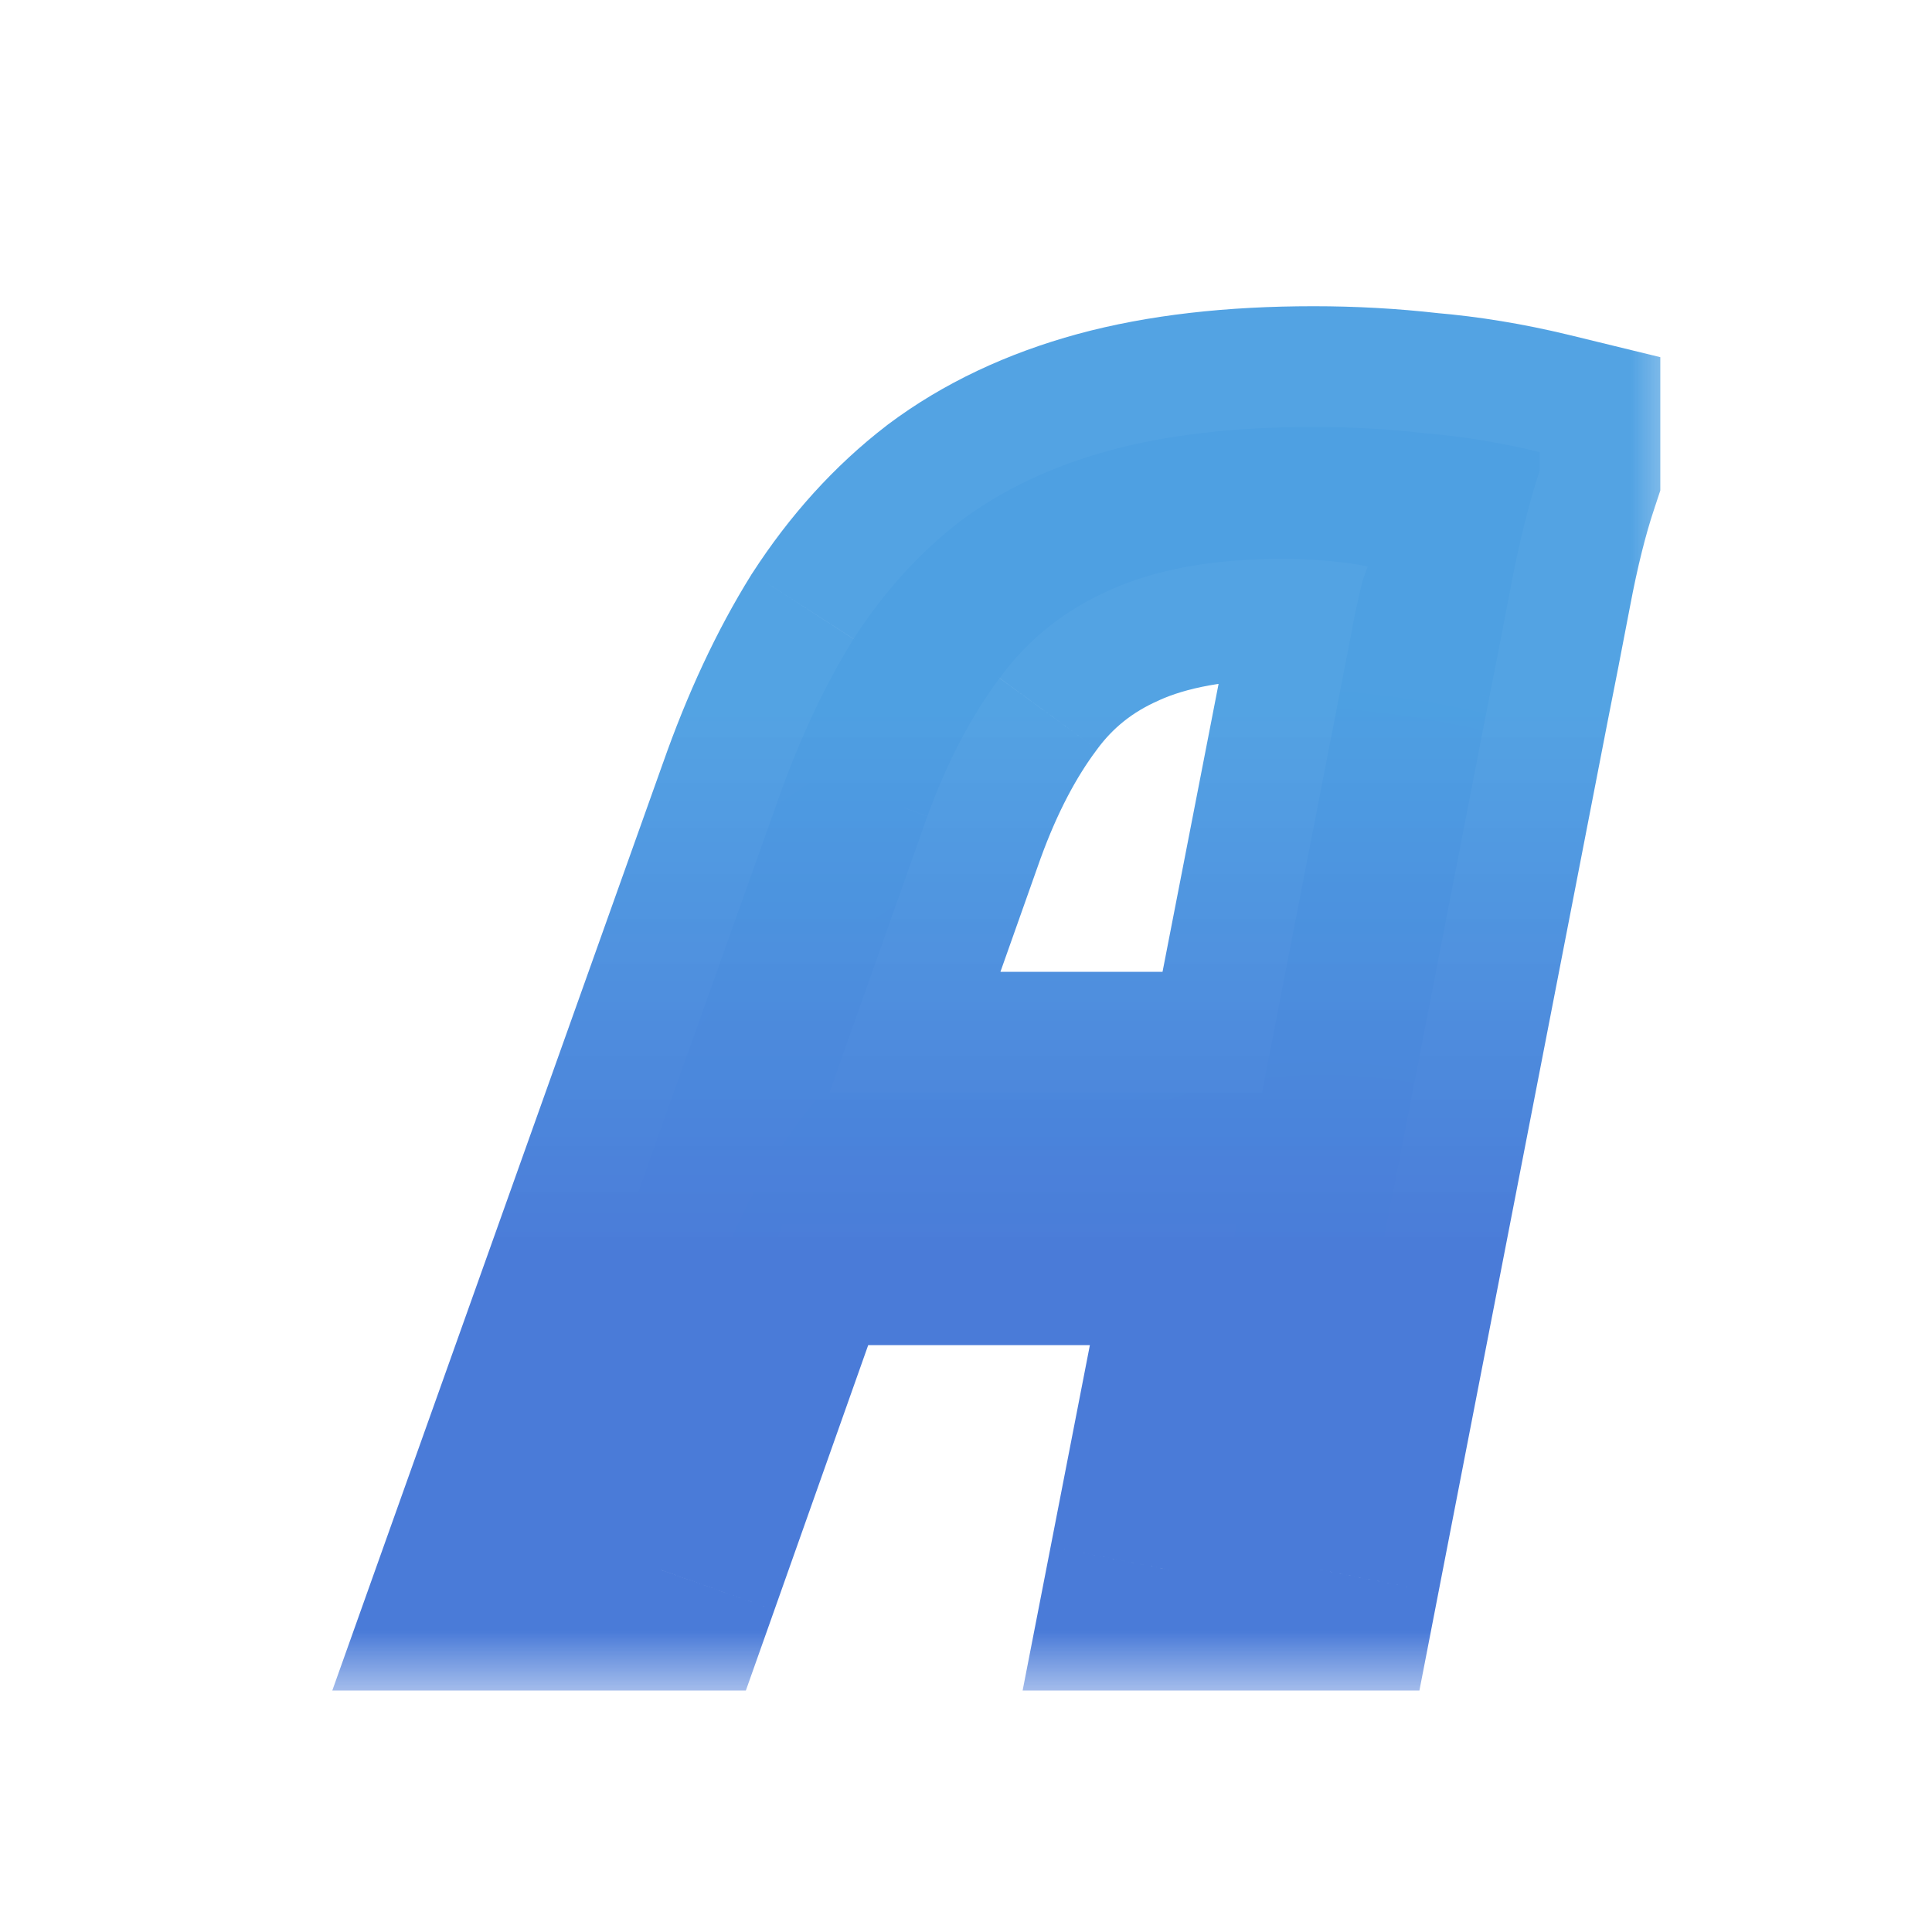 <svg width="16" height="16" viewBox="0 0 16 16" fill="none" xmlns="http://www.w3.org/2000/svg">
<mask id="path-1-outside-1_199_4058" maskUnits="userSpaceOnUse" x="2" y="2" width="12" height="12" fill="black">
<rect fill="white" x="2" y="2" width="12" height="12"/>
<path d="M4.17 13L6.432 6.656C6.614 6.136 6.827 5.681 7.069 5.291C7.321 4.901 7.615 4.576 7.953 4.316C8.3 4.056 8.712 3.861 9.188 3.731C9.665 3.601 10.228 3.536 10.878 3.536C11.19 3.536 11.498 3.553 11.801 3.588C12.113 3.614 12.43 3.666 12.75 3.744V3.9C12.664 4.16 12.586 4.472 12.516 4.836C12.447 5.2 12.386 5.512 12.334 5.772L10.93 13H9.682L11.19 5.252C11.216 5.105 11.247 4.962 11.281 4.823C11.325 4.676 11.39 4.541 11.476 4.42L11.58 4.784C11.502 4.732 11.372 4.693 11.19 4.667C11.008 4.641 10.818 4.628 10.618 4.628C10.046 4.628 9.57 4.715 9.188 4.888C8.816 5.053 8.512 5.295 8.278 5.616C8.044 5.928 7.845 6.309 7.68 6.76L5.47 13H4.17ZM6.224 10.14L6.588 9.048H10.696L10.488 10.14H6.224Z"/>
</mask>
<path d="M4.17 13L6.432 6.656C6.614 6.136 6.827 5.681 7.069 5.291C7.321 4.901 7.615 4.576 7.953 4.316C8.3 4.056 8.712 3.861 9.188 3.731C9.665 3.601 10.228 3.536 10.878 3.536C11.19 3.536 11.498 3.553 11.801 3.588C12.113 3.614 12.43 3.666 12.75 3.744V3.9C12.664 4.16 12.586 4.472 12.516 4.836C12.447 5.2 12.386 5.512 12.334 5.772L10.93 13H9.682L11.19 5.252C11.216 5.105 11.247 4.962 11.281 4.823C11.325 4.676 11.39 4.541 11.476 4.42L11.58 4.784C11.502 4.732 11.372 4.693 11.19 4.667C11.008 4.641 10.818 4.628 10.618 4.628C10.046 4.628 9.57 4.715 9.188 4.888C8.816 5.053 8.512 5.295 8.278 5.616C8.044 5.928 7.845 6.309 7.68 6.76L5.47 13H4.17ZM6.224 10.14L6.588 9.048H10.696L10.488 10.14H6.224Z" fill="url(#paint0_radial_199_4058)"/>
<path d="M4.17 13L3.228 12.664L2.752 14H4.17V13ZM6.432 6.656L7.374 6.992L7.376 6.986L6.432 6.656ZM7.069 5.291L6.229 4.749L6.224 4.756L6.22 4.763L7.069 5.291ZM7.953 4.316L7.353 3.516L7.344 3.523L7.953 4.316ZM9.188 3.731L8.925 2.766L8.925 2.766L9.188 3.731ZM11.801 3.588L11.688 4.582L11.703 4.583L11.718 4.585L11.801 3.588ZM12.75 3.744H13.75V2.958L12.987 2.772L12.75 3.744ZM12.75 3.9L13.699 4.216L13.75 4.062V3.9H12.75ZM12.516 4.836L13.499 5.023L13.499 5.023L12.516 4.836ZM12.334 5.772L11.354 5.576L11.353 5.581L12.334 5.772ZM10.93 13V14H11.755L11.912 13.191L10.93 13ZM9.682 13L8.701 12.809L8.469 14H9.682V13ZM11.19 5.252L12.172 5.443L12.174 5.434L12.175 5.426L11.19 5.252ZM11.281 4.823L10.322 4.541L10.316 4.561L10.311 4.58L11.281 4.823ZM11.476 4.42L12.438 4.145L10.663 3.839L11.476 4.42ZM11.58 4.784L11.026 5.616L12.542 4.509L11.58 4.784ZM11.19 4.667L11.332 3.677L11.332 3.677L11.19 4.667ZM9.188 4.888L9.592 5.803L9.602 5.798L9.188 4.888ZM8.278 5.616L9.078 6.216L9.086 6.205L8.278 5.616ZM7.68 6.76L6.741 6.417L6.738 6.426L7.68 6.76ZM5.47 13V14H6.177L6.413 13.334L5.47 13ZM6.224 10.14L5.276 9.824L4.837 11.14H6.224V10.14ZM6.588 9.048V8.048H5.868L5.64 8.732L6.588 9.048ZM10.696 9.048L11.679 9.235L11.905 8.048H10.696V9.048ZM10.488 10.14V11.14H11.316L11.471 10.327L10.488 10.14ZM5.112 13.336L7.374 6.992L5.49 6.32L3.228 12.664L5.112 13.336ZM7.376 6.986C7.539 6.522 7.721 6.136 7.918 5.819L6.22 4.763C5.932 5.226 5.69 5.75 5.488 6.326L7.376 6.986ZM7.91 5.833C8.105 5.53 8.323 5.293 8.563 5.109L7.344 3.523C6.907 3.859 6.537 4.272 6.229 4.749L7.91 5.833ZM8.553 5.116C8.786 4.942 9.08 4.797 9.451 4.696L8.925 2.766C8.344 2.925 7.814 3.17 7.353 3.516L8.553 5.116ZM9.451 4.696C9.82 4.595 10.291 4.536 10.878 4.536V2.536C10.166 2.536 9.51 2.607 8.925 2.766L9.451 4.696ZM10.878 4.536C11.153 4.536 11.423 4.551 11.688 4.582L11.915 2.594C11.573 2.555 11.227 2.536 10.878 2.536V4.536ZM11.718 4.585C11.976 4.606 12.241 4.649 12.514 4.716L12.987 2.772C12.618 2.683 12.251 2.622 11.884 2.591L11.718 4.585ZM11.75 3.744V3.9H13.75V3.744H11.75ZM11.802 3.584C11.697 3.898 11.609 4.255 11.534 4.649L13.499 5.023C13.562 4.689 13.63 4.422 13.699 4.216L11.802 3.584ZM11.534 4.649C11.465 5.011 11.405 5.32 11.354 5.576L13.315 5.968C13.368 5.704 13.429 5.389 13.499 5.023L11.534 4.649ZM11.353 5.581L9.949 12.809L11.912 13.191L13.316 5.963L11.353 5.581ZM10.93 12H9.682V14H10.93V12ZM10.664 13.191L12.172 5.443L10.209 5.061L8.701 12.809L10.664 13.191ZM12.175 5.426C12.197 5.3 12.223 5.18 12.251 5.066L10.311 4.58C10.271 4.743 10.235 4.909 10.206 5.078L12.175 5.426ZM12.241 5.105C12.253 5.062 12.27 5.029 12.29 5.001L10.663 3.839C10.509 4.054 10.396 4.29 10.322 4.541L12.241 5.105ZM10.515 4.695L10.619 5.059L12.542 4.509L12.438 4.145L10.515 4.695ZM12.135 3.952C11.863 3.77 11.546 3.708 11.332 3.677L11.049 5.657C11.076 5.661 11.098 5.665 11.113 5.668C11.129 5.671 11.136 5.673 11.137 5.674C11.138 5.674 11.129 5.671 11.111 5.664C11.094 5.656 11.064 5.641 11.026 5.616L12.135 3.952ZM11.332 3.677C11.099 3.644 10.861 3.628 10.618 3.628V5.628C10.774 5.628 10.917 5.638 11.049 5.657L11.332 3.677ZM10.618 3.628C9.953 3.628 9.324 3.728 8.774 3.978L9.602 5.798C9.815 5.702 10.14 5.628 10.618 5.628V3.628ZM8.784 3.973C8.255 4.207 7.811 4.56 7.471 5.027L9.086 6.205C9.214 6.031 9.376 5.898 9.592 5.803L8.784 3.973ZM7.478 5.016C7.174 5.422 6.932 5.894 6.741 6.417L8.62 7.103C8.758 6.724 8.915 6.434 9.078 6.216L7.478 5.016ZM6.738 6.426L4.528 12.666L6.413 13.334L8.623 7.094L6.738 6.426ZM5.47 12H4.17V14H5.47V12ZM7.173 10.456L7.537 9.364L5.64 8.732L5.276 9.824L7.173 10.456ZM6.588 10.048H10.696V8.048H6.588V10.048ZM9.714 8.861L9.506 9.953L11.471 10.327L11.679 9.235L9.714 8.861ZM10.488 9.14H6.224V11.14H10.488V9.14Z" fill="url(#paint1_linear_199_4058)" mask="url(#path-1-outside-1_199_4058)"/>
<defs>
<radialGradient id="paint0_radial_199_4058" cx="0" cy="0" r="1" gradientUnits="userSpaceOnUse" gradientTransform="translate(11.5 13) rotate(-138.352) scale(8.832 7.808)">
<stop offset="0.331" stop-color="#6B96DC"/>
<stop offset="1" stop-color="#91BCE9"/>
</radialGradient>
<linearGradient id="paint1_linear_199_4058" x1="8.5" y1="5.929" x2="8.5" y2="10.429" gradientUnits="userSpaceOnUse">
<stop stop-color="#4B9EE2" stop-opacity="0.953"/>
<stop offset="1" stop-color="#4A7BD8"/>
</linearGradient>
</defs>
</svg>
